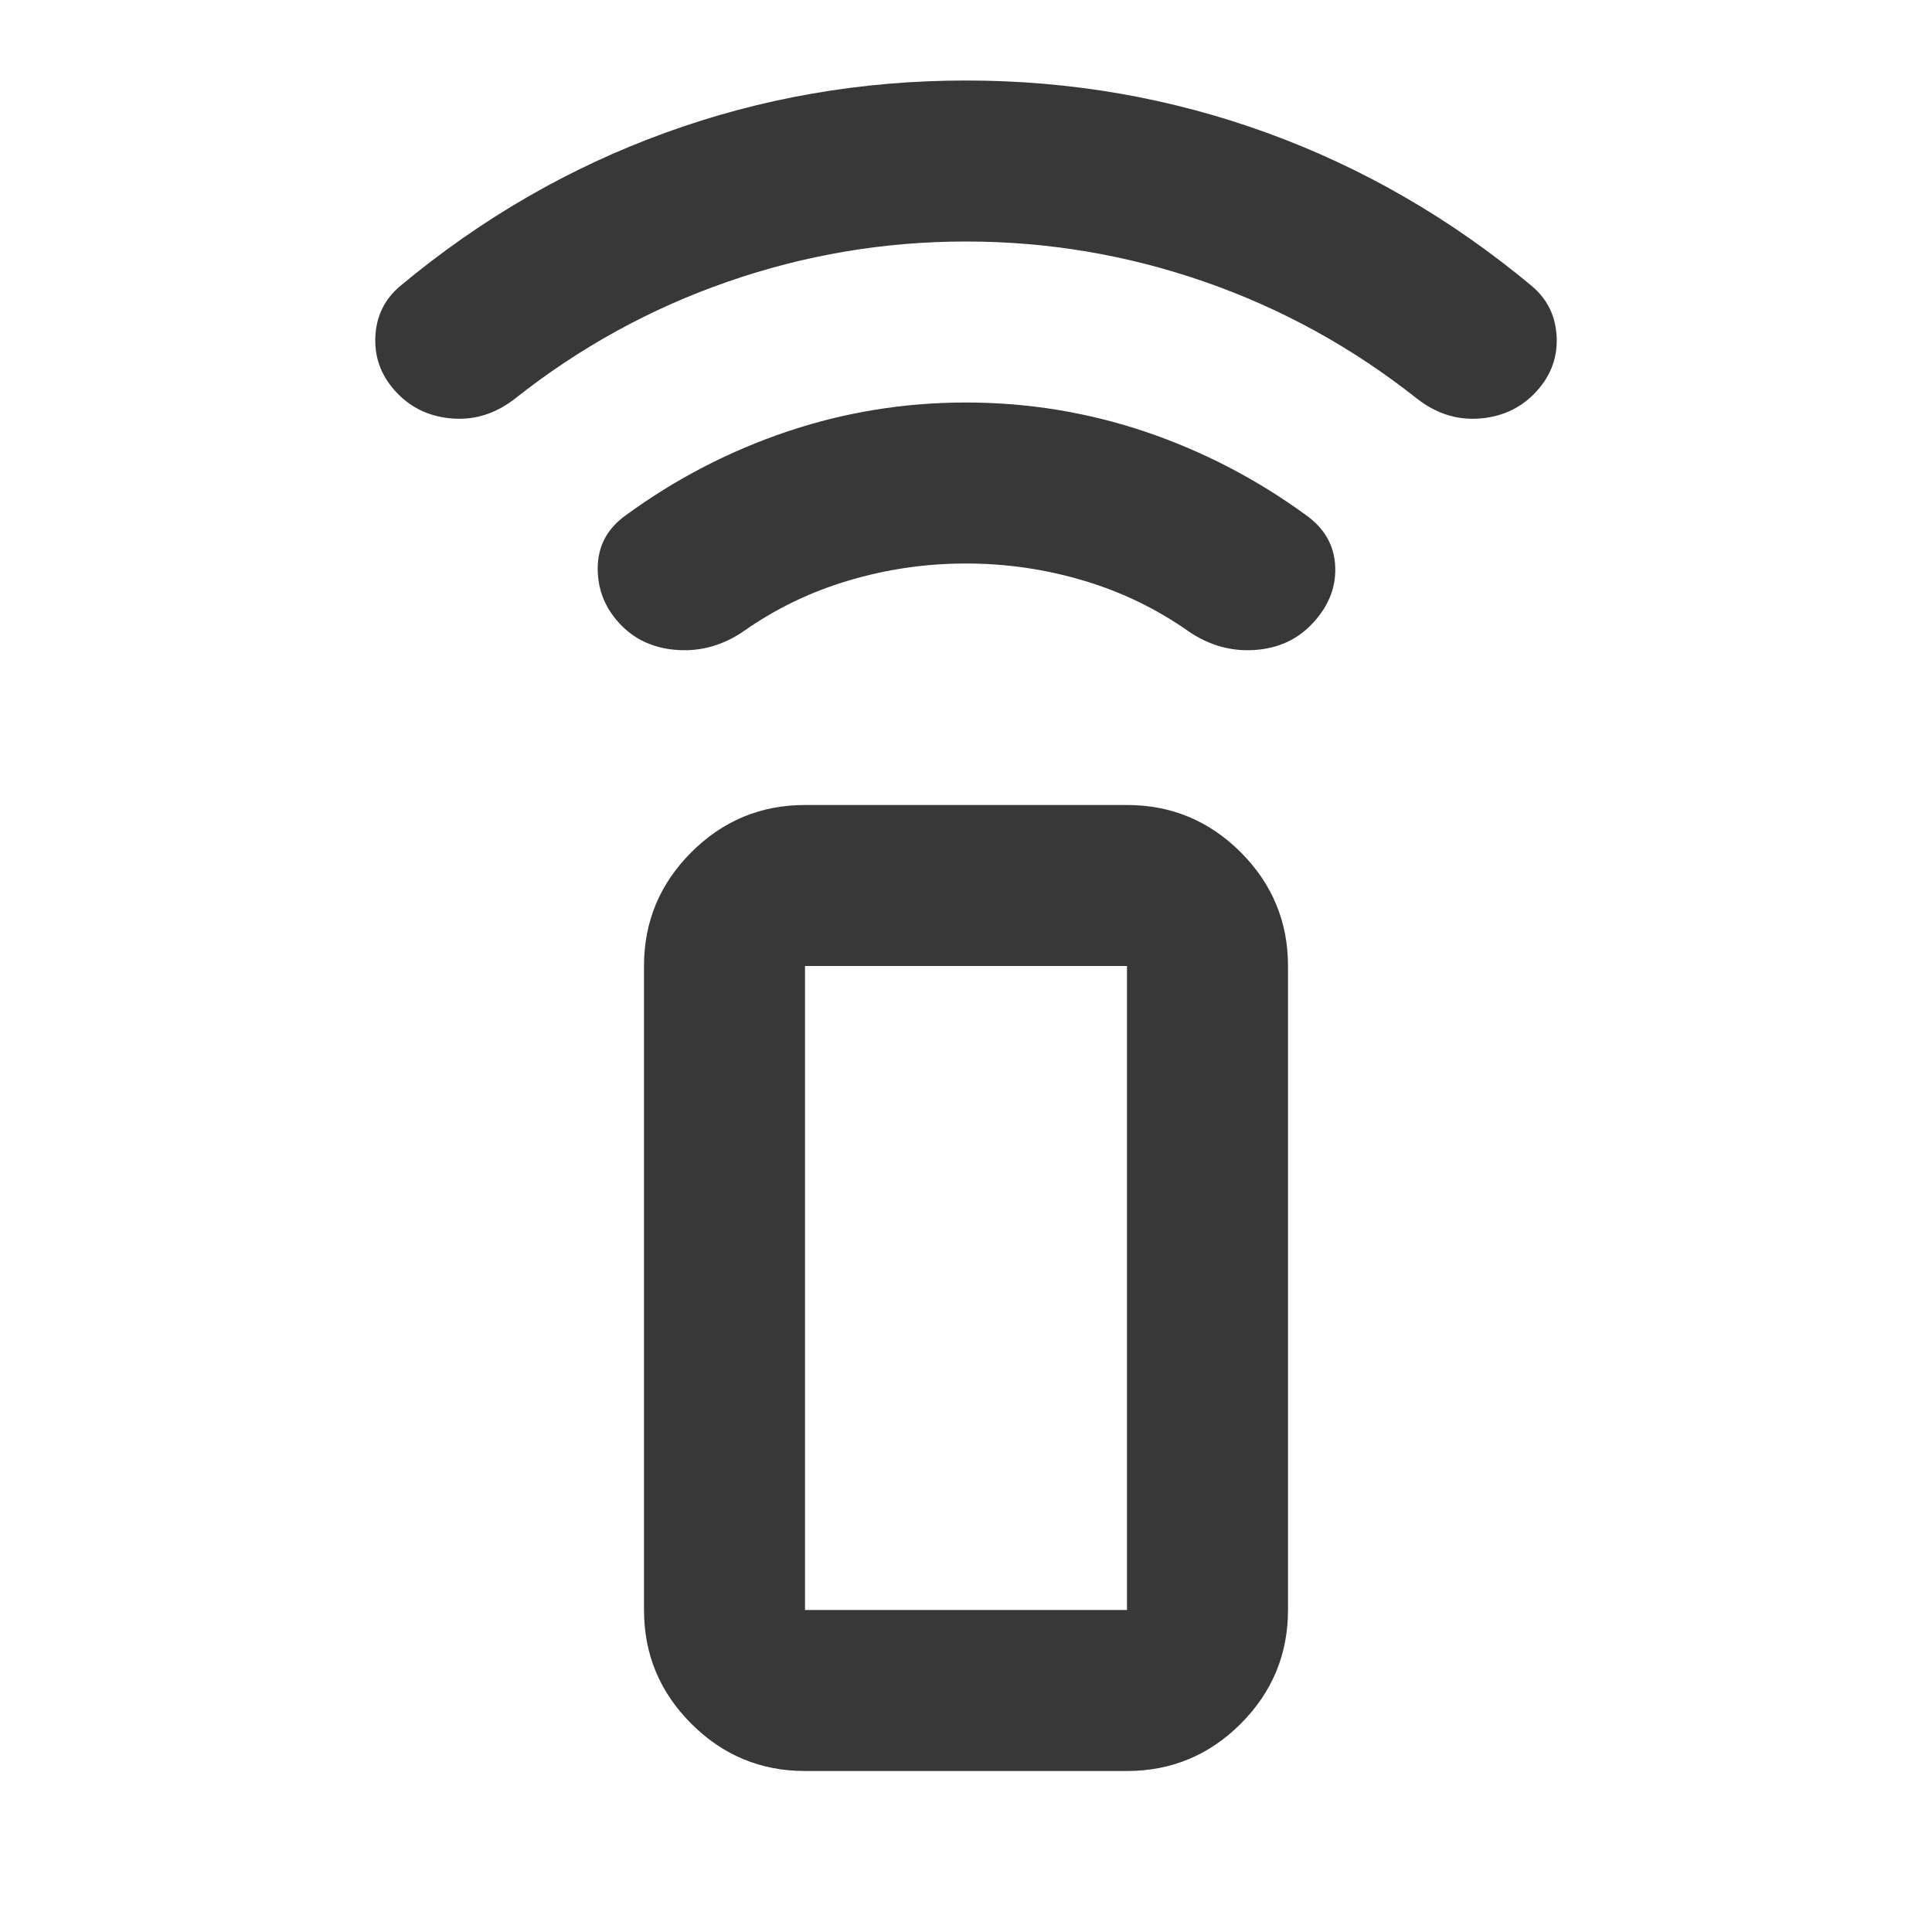 <svg width="24" height="24" viewBox="0 0 24 24" fill="none" xmlns="http://www.w3.org/2000/svg">
<path d="M14 22H10C9.45 22 8.979 21.804 8.588 21.413C8.196 21.021 8 20.55 8 20V12C8 11.45 8.196 10.979 8.588 10.587C8.979 10.196 9.45 10 10 10H14C14.55 10 15.021 10.196 15.413 10.587C15.804 10.979 16 11.45 16 12V20C16 20.55 15.804 21.021 15.413 21.413C15.021 21.804 14.55 22 14 22ZM14 20V12H10V20H14ZM14 20H10H14ZM7.725 7.775C7.525 7.575 7.425 7.337 7.425 7.062C7.425 6.787 7.541 6.567 7.775 6.4C8.391 5.95 9.058 5.604 9.775 5.362C10.491 5.121 11.233 5 12 5C12.766 5 13.508 5.121 14.225 5.362C14.941 5.604 15.608 5.95 16.225 6.4C16.458 6.567 16.579 6.783 16.587 7.05C16.595 7.317 16.491 7.558 16.275 7.775C16.091 7.958 15.858 8.058 15.575 8.075C15.291 8.092 15.025 8.017 14.775 7.85C14.375 7.567 13.937 7.354 13.463 7.213C12.987 7.071 12.5 7 12 7C11.5 7 11.012 7.071 10.538 7.213C10.062 7.354 9.625 7.567 9.225 7.85C8.975 8.017 8.708 8.092 8.425 8.075C8.141 8.058 7.908 7.958 7.725 7.775V7.775ZM4.95 4.9C4.75 4.7 4.654 4.467 4.662 4.2C4.67 3.933 4.775 3.717 4.975 3.55C5.975 2.717 7.071 2.083 8.263 1.65C9.454 1.217 10.7 1 12 1C13.3 1 14.546 1.217 15.738 1.65C16.929 2.083 18.025 2.717 19.025 3.55C19.225 3.717 19.329 3.933 19.338 4.2C19.346 4.467 19.25 4.7 19.05 4.9C18.866 5.083 18.637 5.183 18.363 5.2C18.087 5.217 17.833 5.133 17.6 4.95C16.8 4.317 15.921 3.833 14.963 3.5C14.004 3.167 13.016 3 12 3C10.983 3 9.996 3.167 9.038 3.5C8.079 3.833 7.2 4.317 6.4 4.95C6.166 5.133 5.912 5.217 5.638 5.2C5.362 5.183 5.133 5.083 4.95 4.9Z" fill="#383838"/>
</svg>
